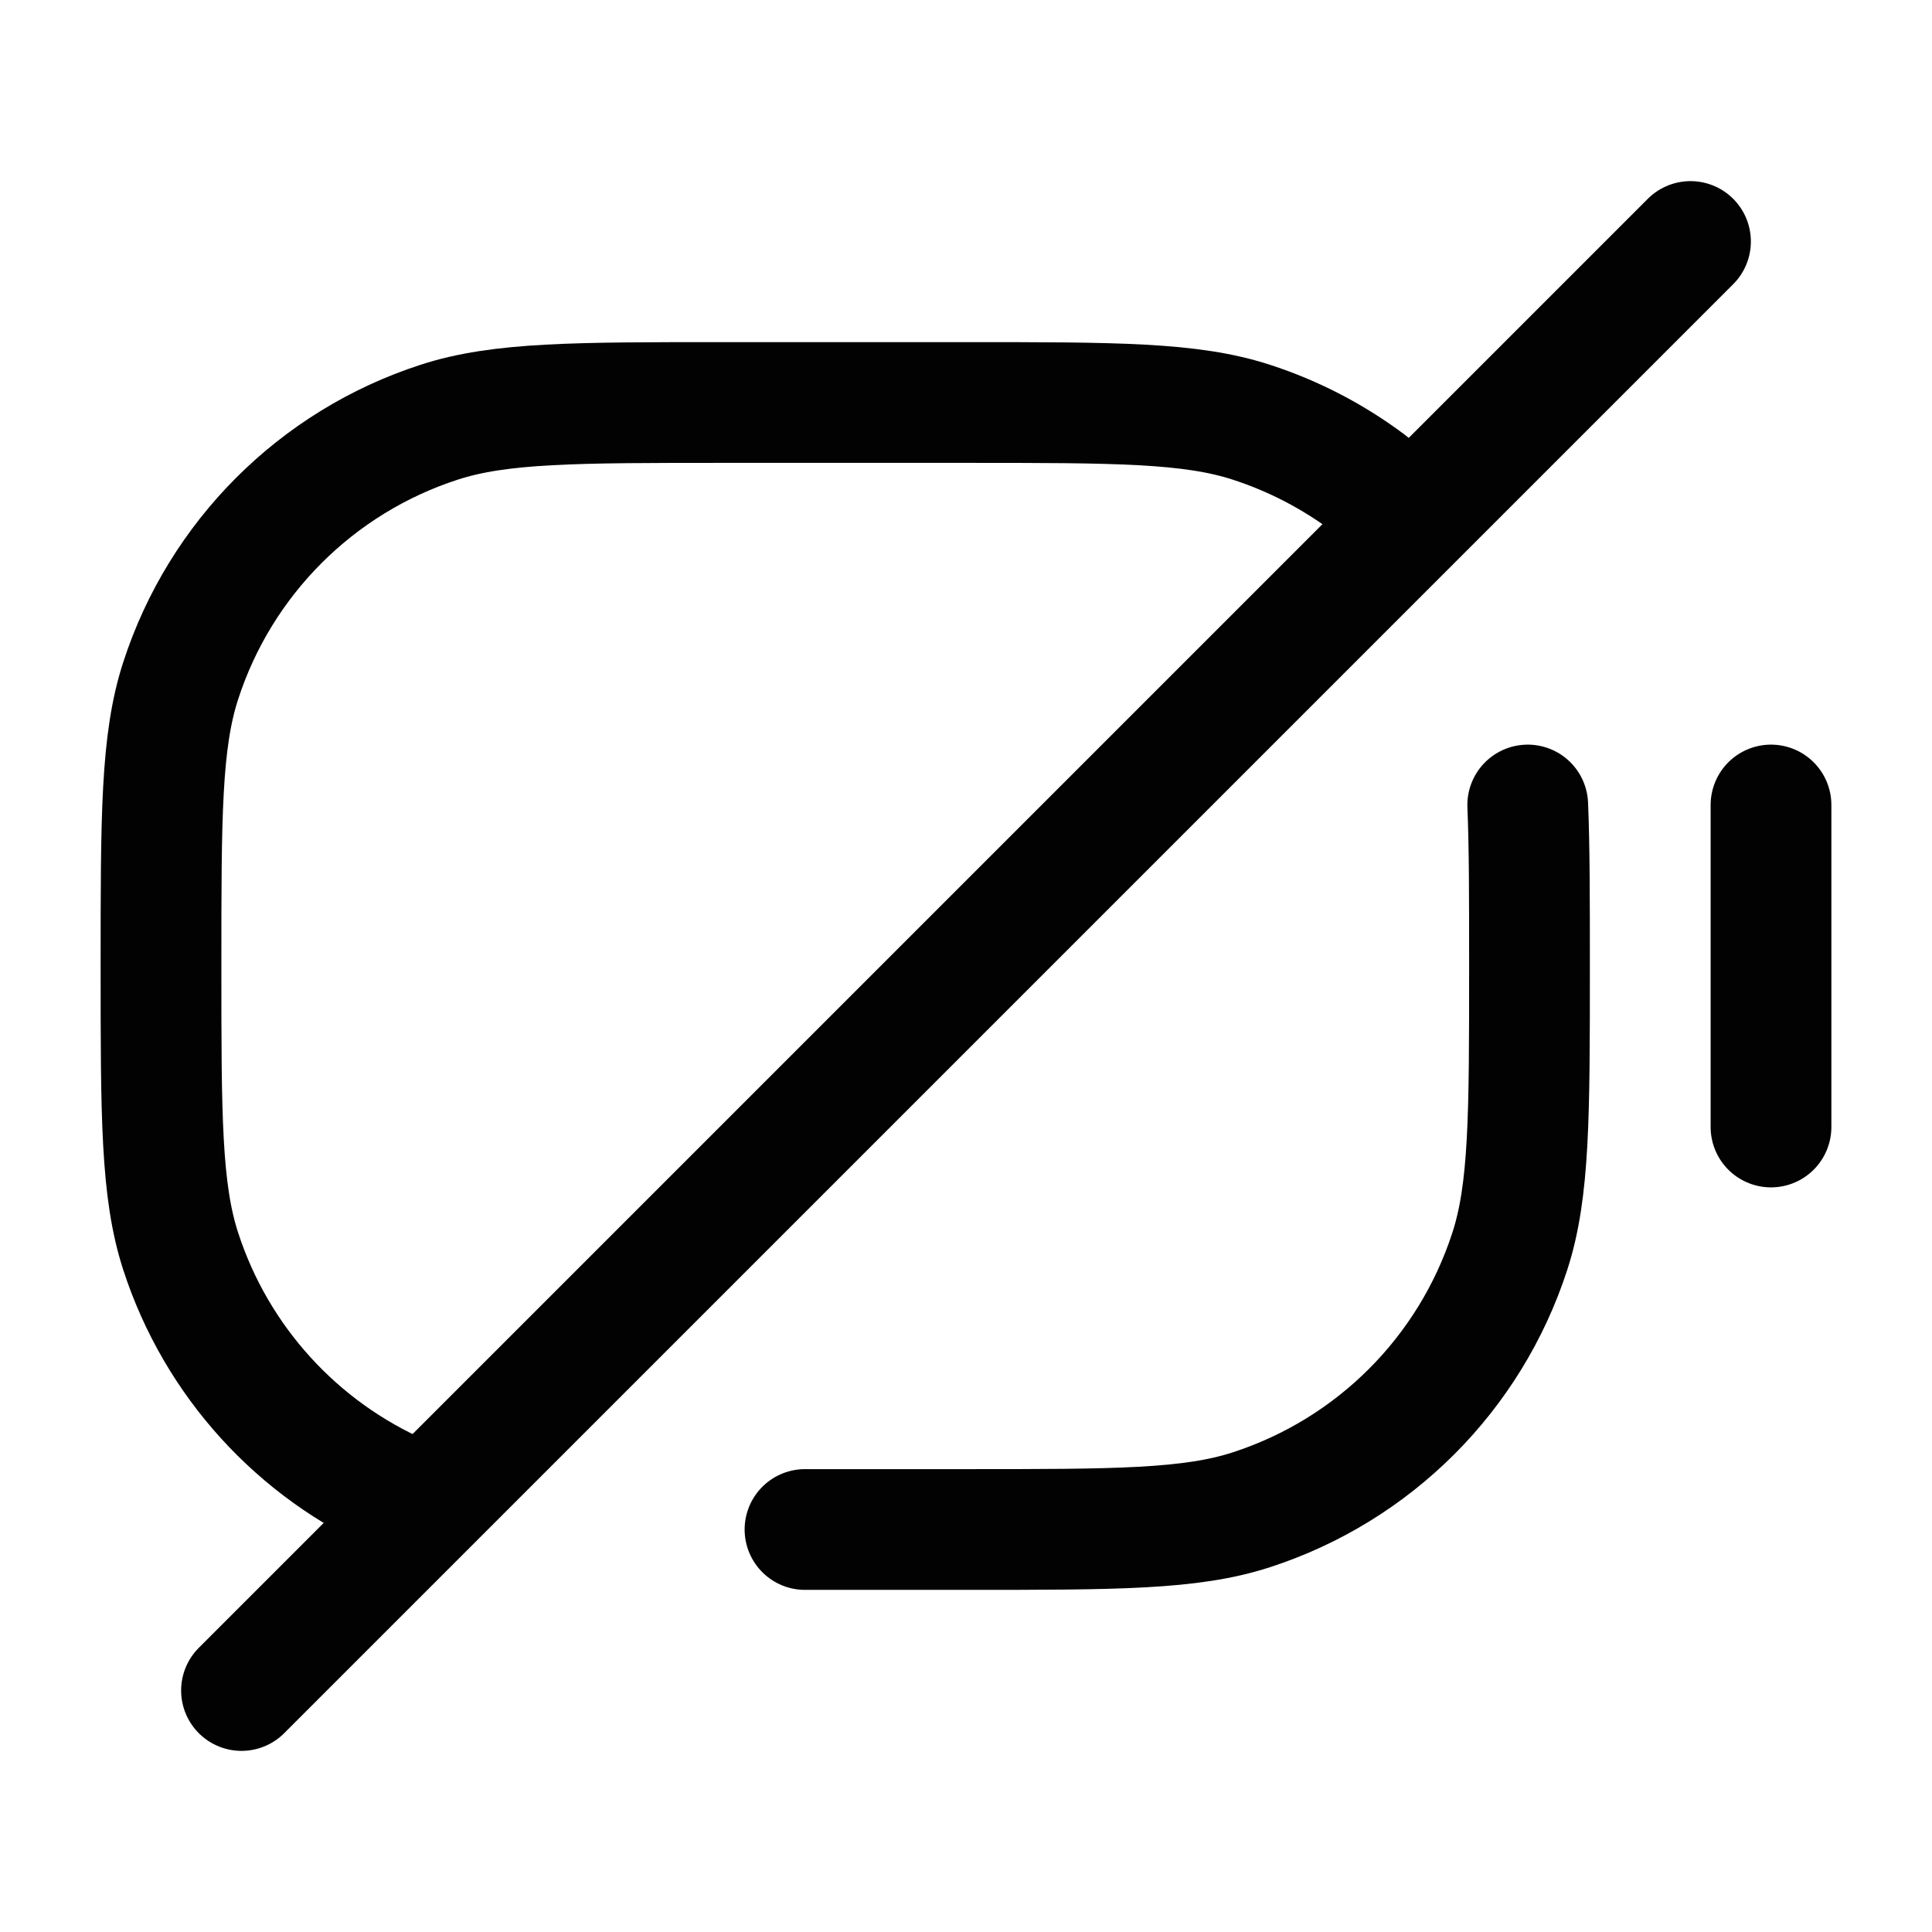 <svg width="24" height="24" viewBox="0 0 24 24" fill="none" xmlns="http://www.w3.org/2000/svg">
<path d="M10 19H12C13.861 19 14.792 19 15.545 18.755C17.067 18.261 18.261 17.067 18.755 15.545C19 14.792 19 13.861 19 12C19 11.171 19 10.526 18.978 10" stroke="#020203" stroke-width="1.5" stroke-linecap="round"/>
<path d="M17 6C16.565 5.674 16.075 5.417 15.545 5.245C14.792 5 13.861 5 12 5H9C7.139 5 6.208 5 5.455 5.245C3.933 5.739 2.739 6.933 2.245 8.455C2 9.208 2 10.139 2 12C2 13.861 2 14.792 2.245 15.545C2.689 16.912 3.697 18.014 5 18.583" stroke="#020203" stroke-width="1.5" stroke-linecap="round"/>
<path d="M21 3L3 21" stroke="#020203" stroke-width="1.5" stroke-linecap="round"/>
<path d="M22 10V14" stroke="#020203" stroke-width="1.5" stroke-linecap="round"/>
</svg>
